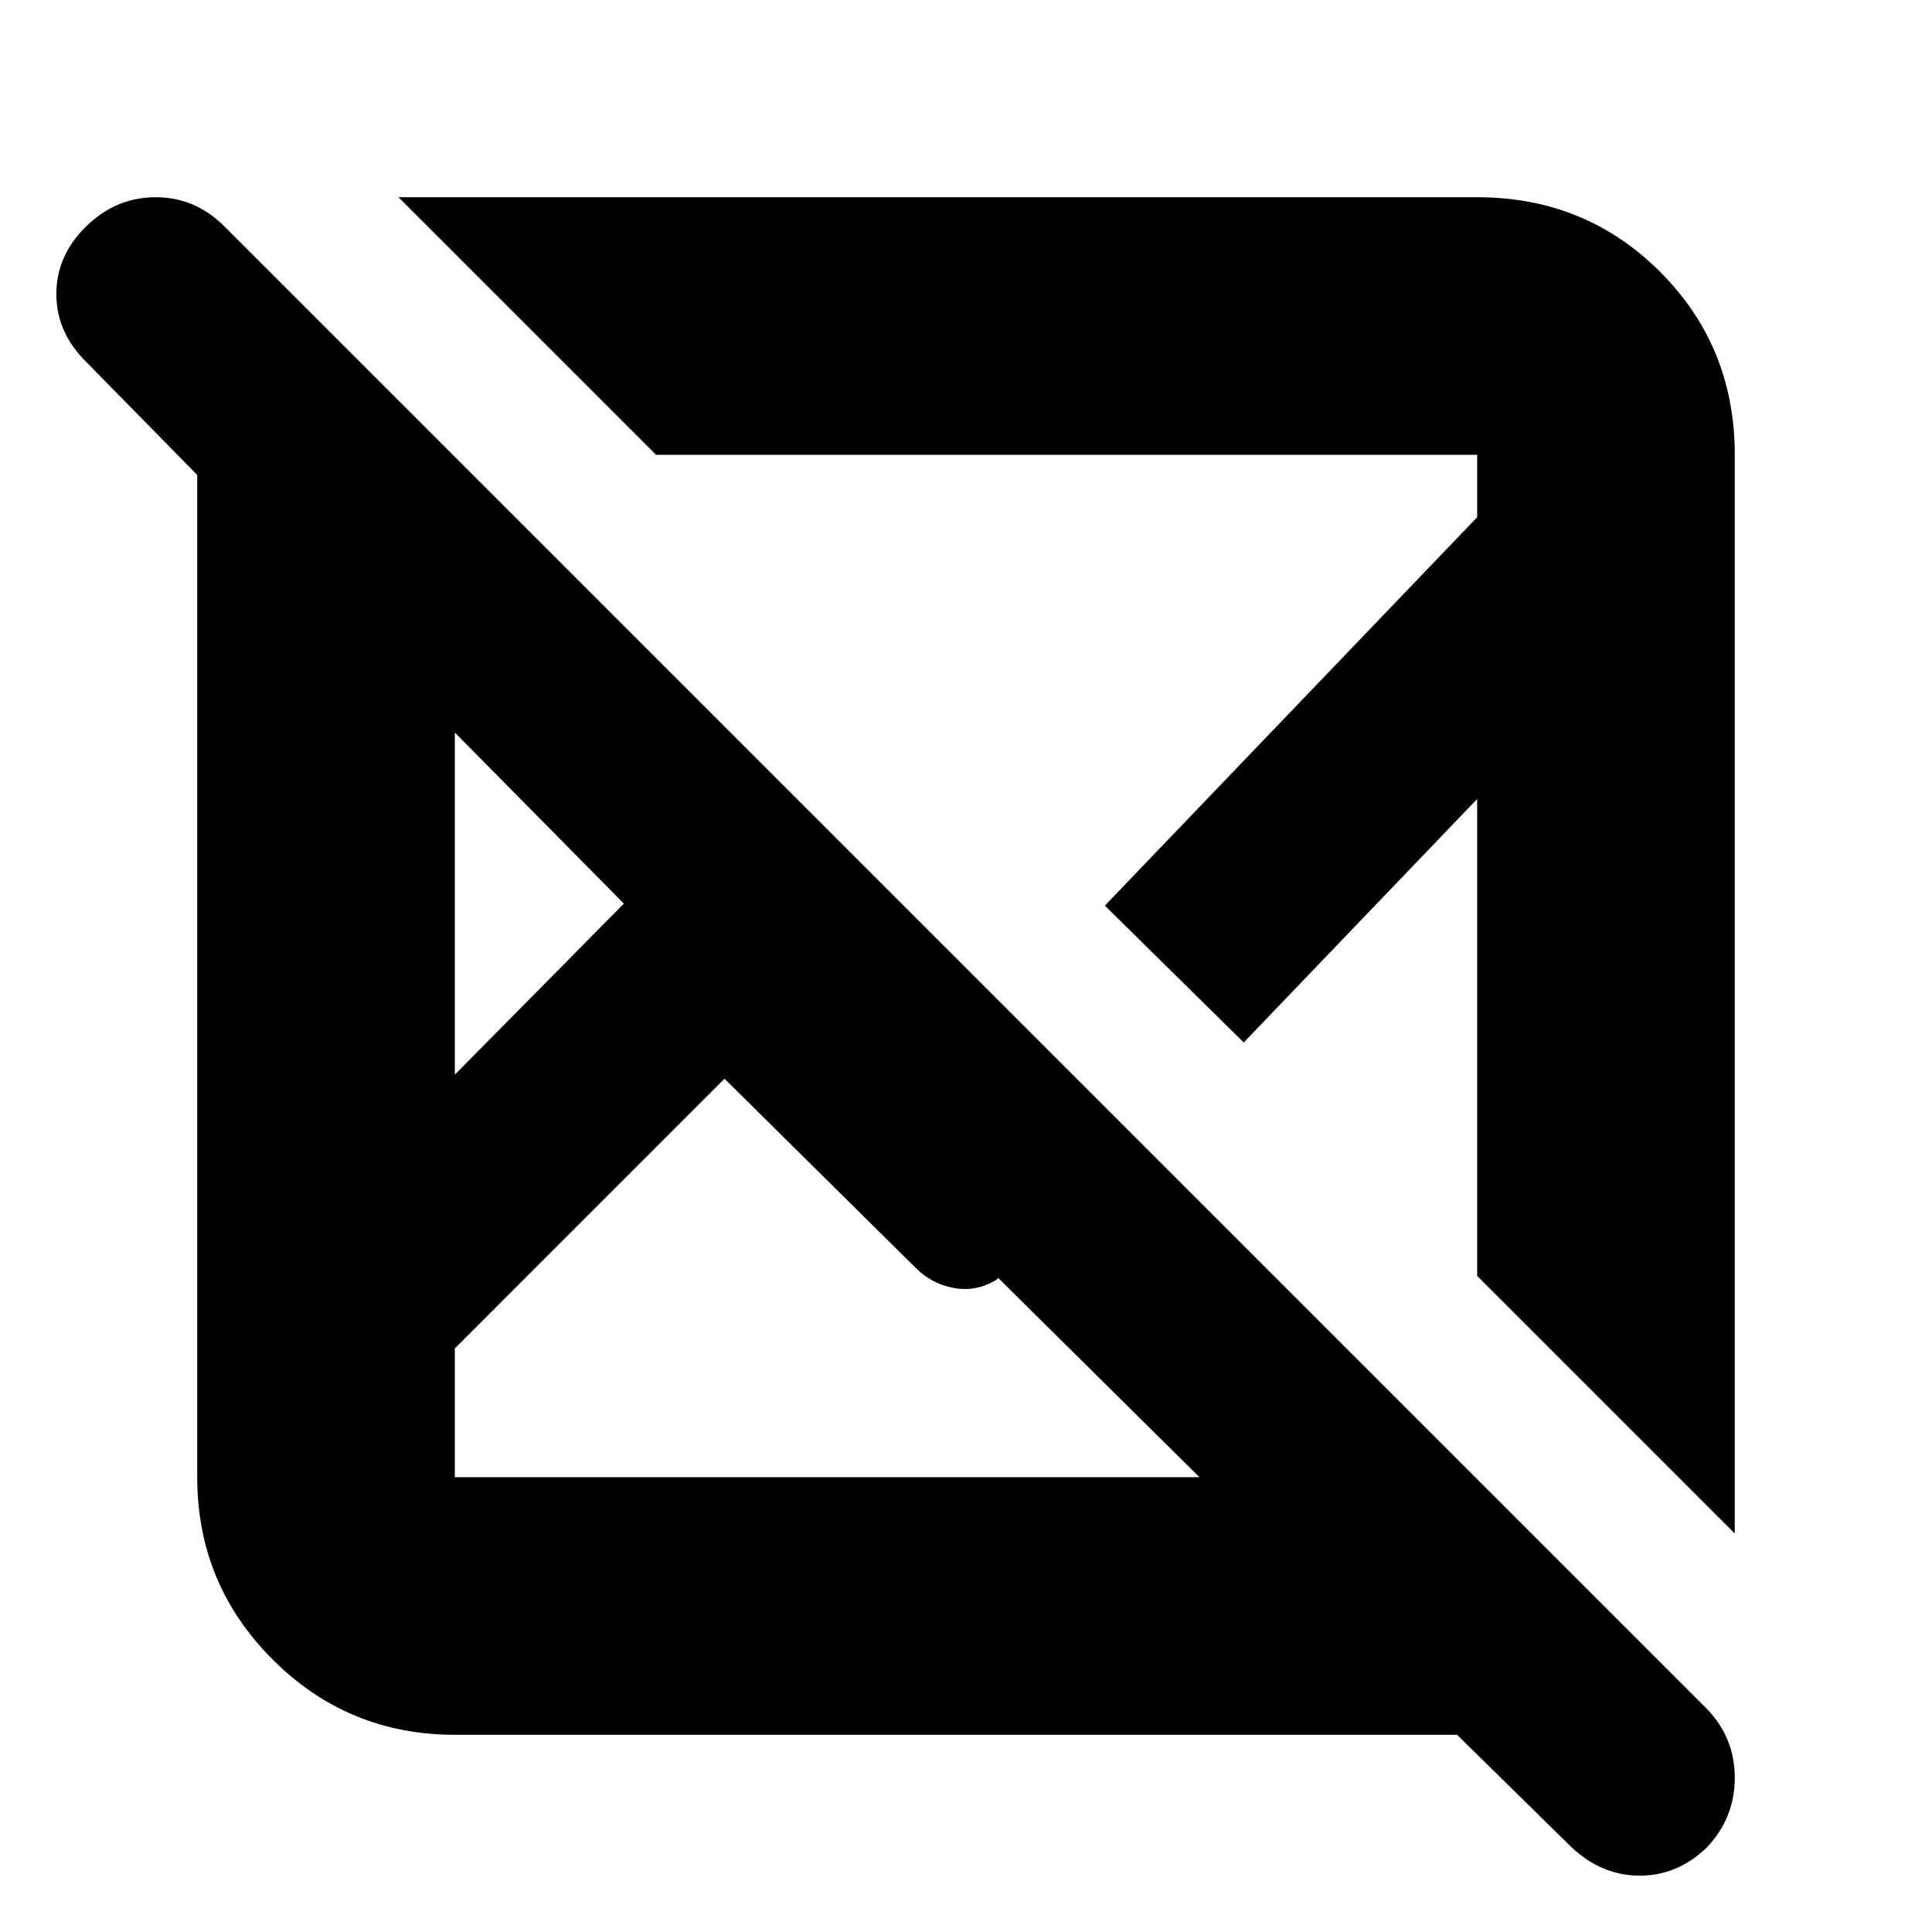 <svg xmlns="http://www.w3.org/2000/svg" height="20" viewBox="0 -960 960 960" width="20"><path d="M724-98H226q-53.125 0-90.562-37.438Q98-172.875 98-226v-498l-55-56q-15-14.733-15-33.867Q28-833 42.79-847.5 57.578-862 77.456-862q19.877 0 34.544 15l736.01 736.01Q862-96.636 862-76.636T848.105-42q-14.494 14-33.3 14Q796-28 781-42l-57-56ZM360-424 226-290v64h370l-100-99-1 1q-10 6-21 4t-19-10l-95-94ZM226-596v170l84-85-84-85Zm-28-266h536q53.825 0 90.912 37.088Q862-787.825 862-734v536L734-326v-237L618-442l-69-68 185-193v-31H326L198-862Zm351 352ZM421-399ZM310-511Zm50 87Zm168-107Z"/></svg>